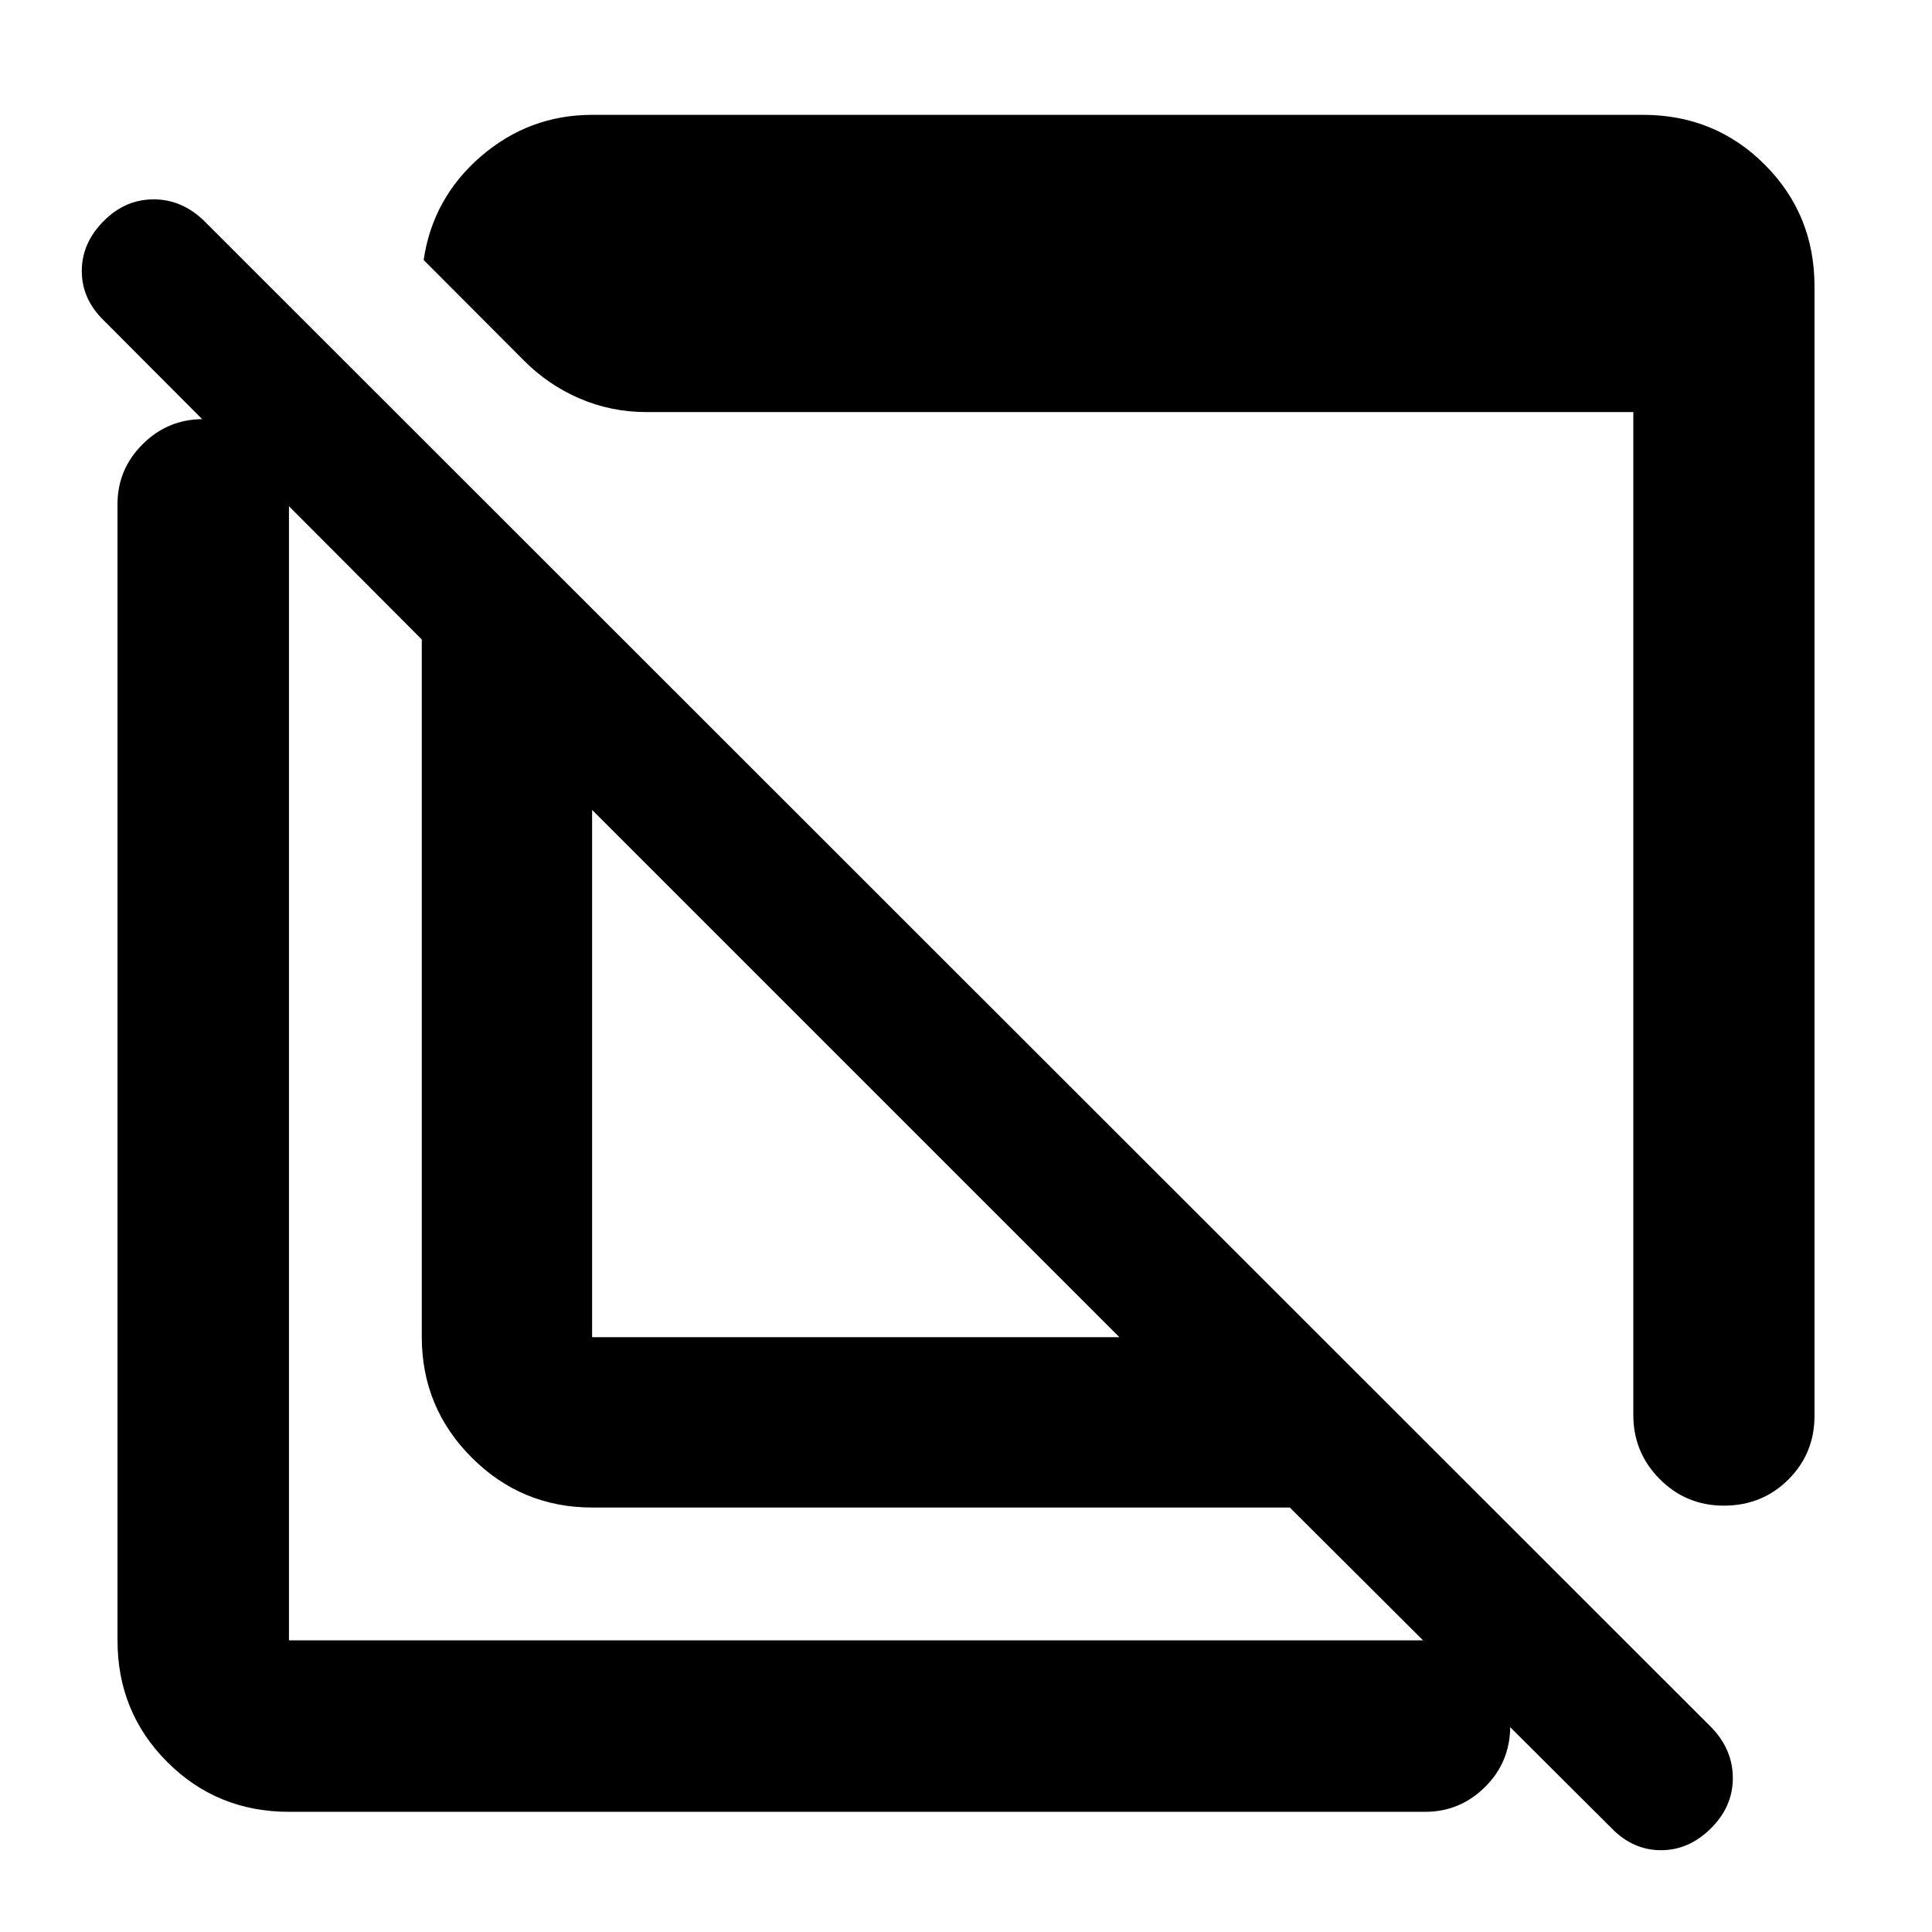 <svg xmlns="http://www.w3.org/2000/svg" height="40" viewBox="0 -960 960 960" width="40"><path d="M901.61-817.75v561.31q0 18.69-13.01 31.64t-32.03 12.95q-18.74 0-31.86-13.2-13.12-13.2-13.12-31.8v-498.39H321.28q-17.59 0-33.27-6.75-15.69-6.75-27.79-18.98l-49.71-49.85q4.54-30.83 28.45-51.47 23.92-20.65 55.43-20.65h522.03q35.72 0 60.46 24.73 24.73 24.74 24.73 60.46ZM294.39-210.91q-35.17 0-59.99-24.82-24.82-24.83-24.82-59.99v-346.53L51.61-800.74q-10.97-10.63-10.97-24.59 0-13.97 10.99-24.95 10.65-10.66 24.71-10.66t25.04 10.66L850.85-101.2q10.27 10.99 10.18 24.95-.09 13.97-10.75 24.62-10.98 10.99-24.95 10.99-13.96 0-24.59-10.97l-159.83-159.3H294.39Zm-.17-84.65h262l-262-262v262ZM143.58-59.72q-35.72 0-60.46-24.74-24.73-24.73-24.73-60.45v-564.61q0-17.28 12.49-29.76 12.48-12.47 30.22-12.47t30.11 12.47q12.37 12.48 12.37 29.76v564.61h564.6q17.29 0 29.76 12.51 12.48 12.51 12.48 30.03 0 17.91-12.48 30.28-12.47 12.37-29.76 12.37h-564.6Zm283.5-364.86Zm126.16-99.09Z"/></svg>